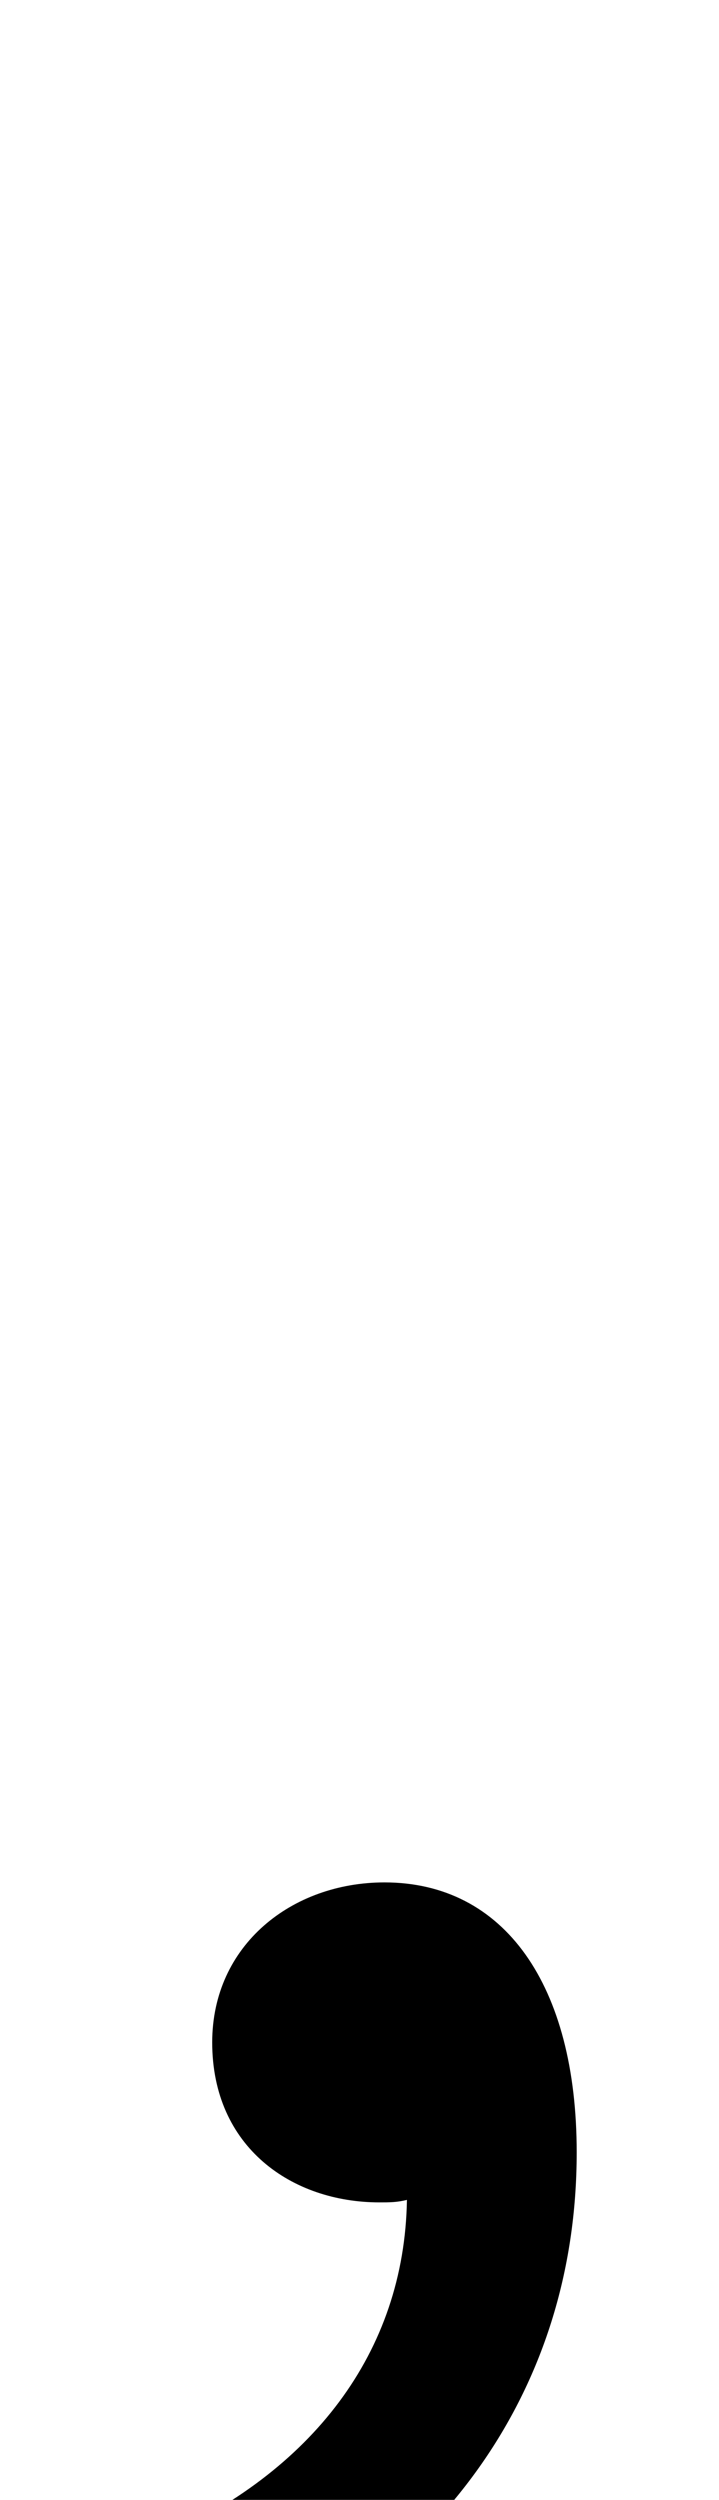 <?xml version="1.0" standalone="no"?>
<!DOCTYPE svg PUBLIC "-//W3C//DTD SVG 1.1//EN" "http://www.w3.org/Graphics/SVG/1.1/DTD/svg11.dtd" >
<svg xmlns="http://www.w3.org/2000/svg" xmlns:xlink="http://www.w3.org/1999/xlink" version="1.1" viewBox="-10 0 288 1000">
   <path fill="currentColor"
d="M75 1070l-22 -54c62 -27 99 -75 100 -136c-4 1 -7 1 -11 1c-35 0 -67 -22 -67 -64c0 -39 32 -64 69 -64c48 0 77 41 77 108c0 96 -56 171 -146 209z" />
</svg>
